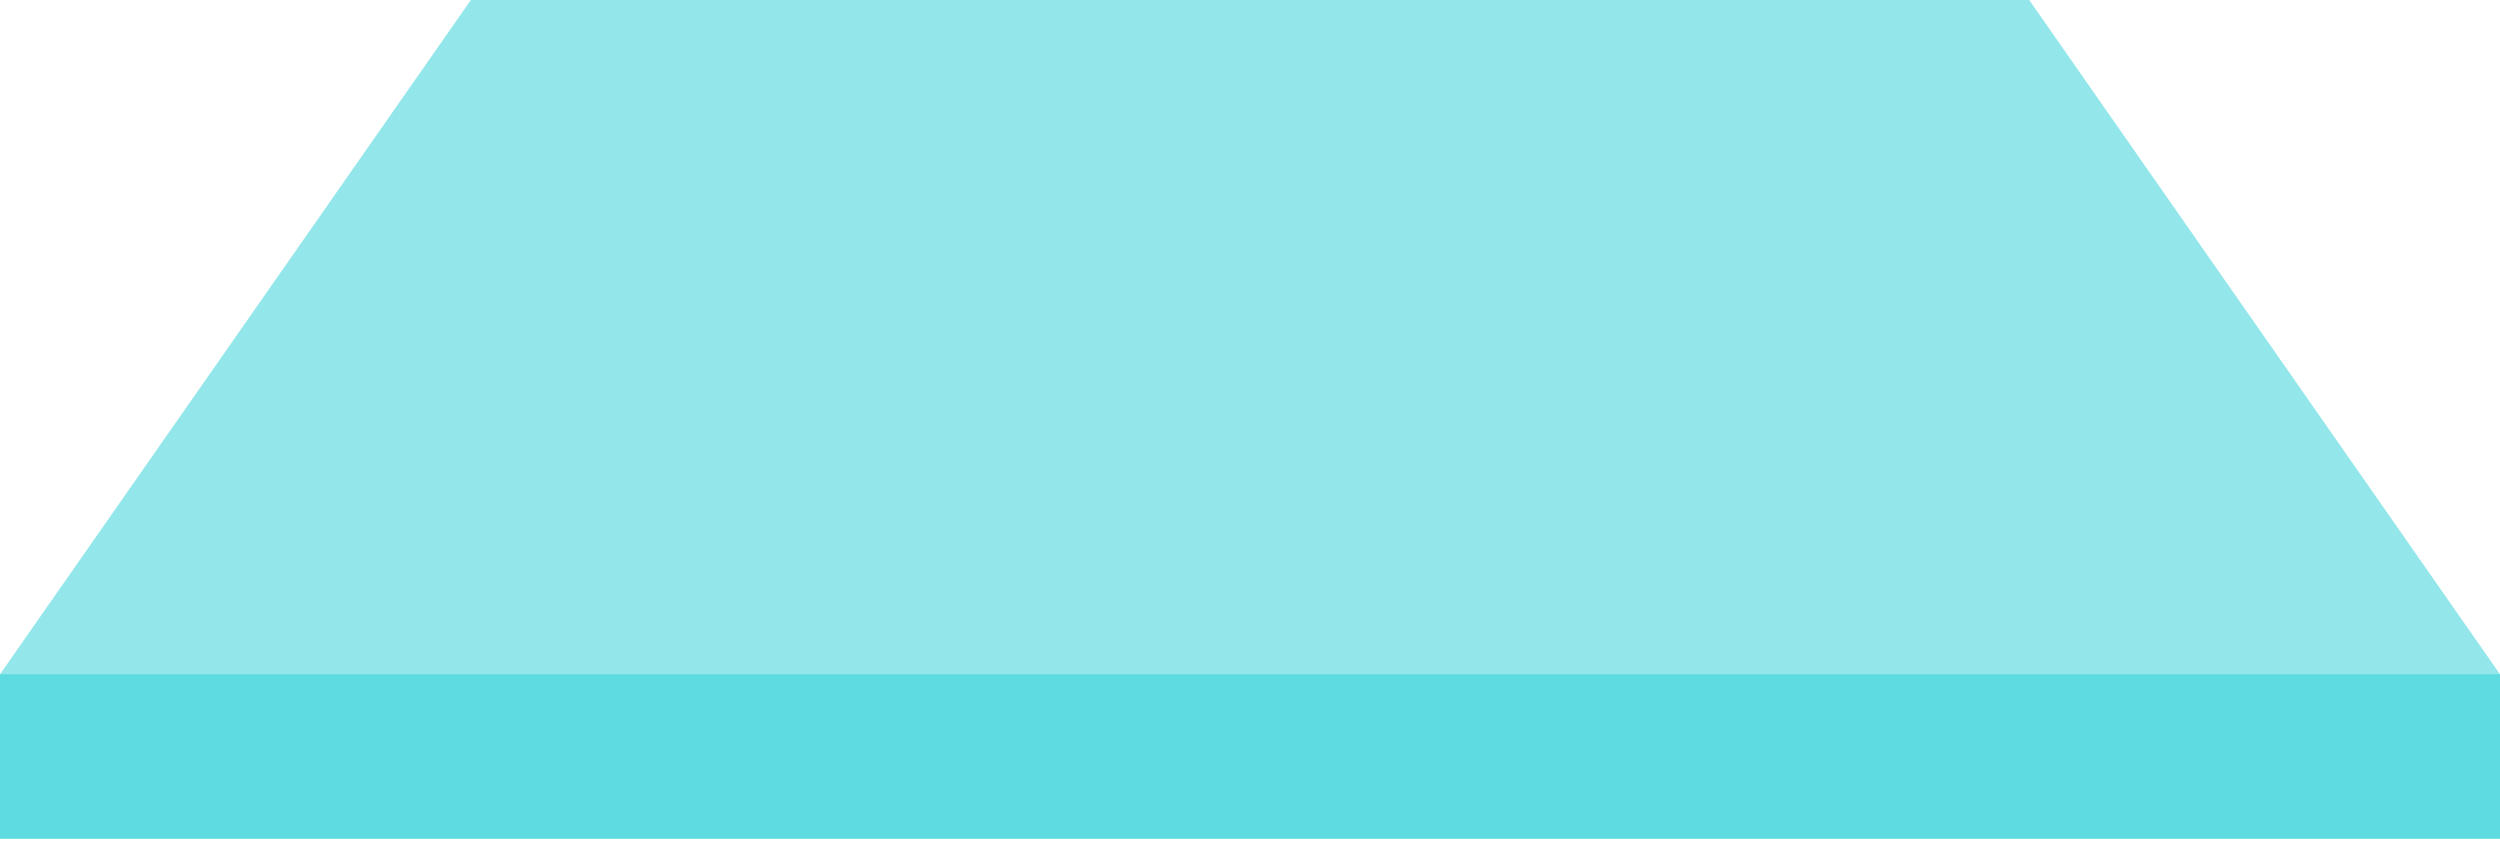 <?xml version="1.0" encoding="UTF-8"?>
<svg width="76px" height="26px" viewBox="0 0 76 26" version="1.1" xmlns="http://www.w3.org/2000/svg" xmlns:xlink="http://www.w3.org/1999/xlink">
    <!-- Generator: Sketch 53.1 (72631) - https://sketchapp.com -->
    <title>Slice 1</title>
    <desc>Created with Sketch.</desc>
    <g id="Page-1" stroke="none" stroke-width="1" fill="none" fill-rule="evenodd" fill-opacity="0.5">
        <g id="img" fill="#29D0D6">
            <path d="M14.314,2.07547169e-05 L61.688,2.07547169e-05 L76,20.498 L2.32500205e-05,20.498 L14.314,2.07547169e-05 Z M5.68434189e-14,25.498 L5.68434189e-14,20.498 L76,20.498 L76,25.498 L5.68434189e-14,25.498 Z" id="Combined-Shape"></path>
            <polygon id="Fill-2" points="0 25.498 76 25.498 76 20.498 0 20.498"></polygon>
        </g>
    </g>
</svg>